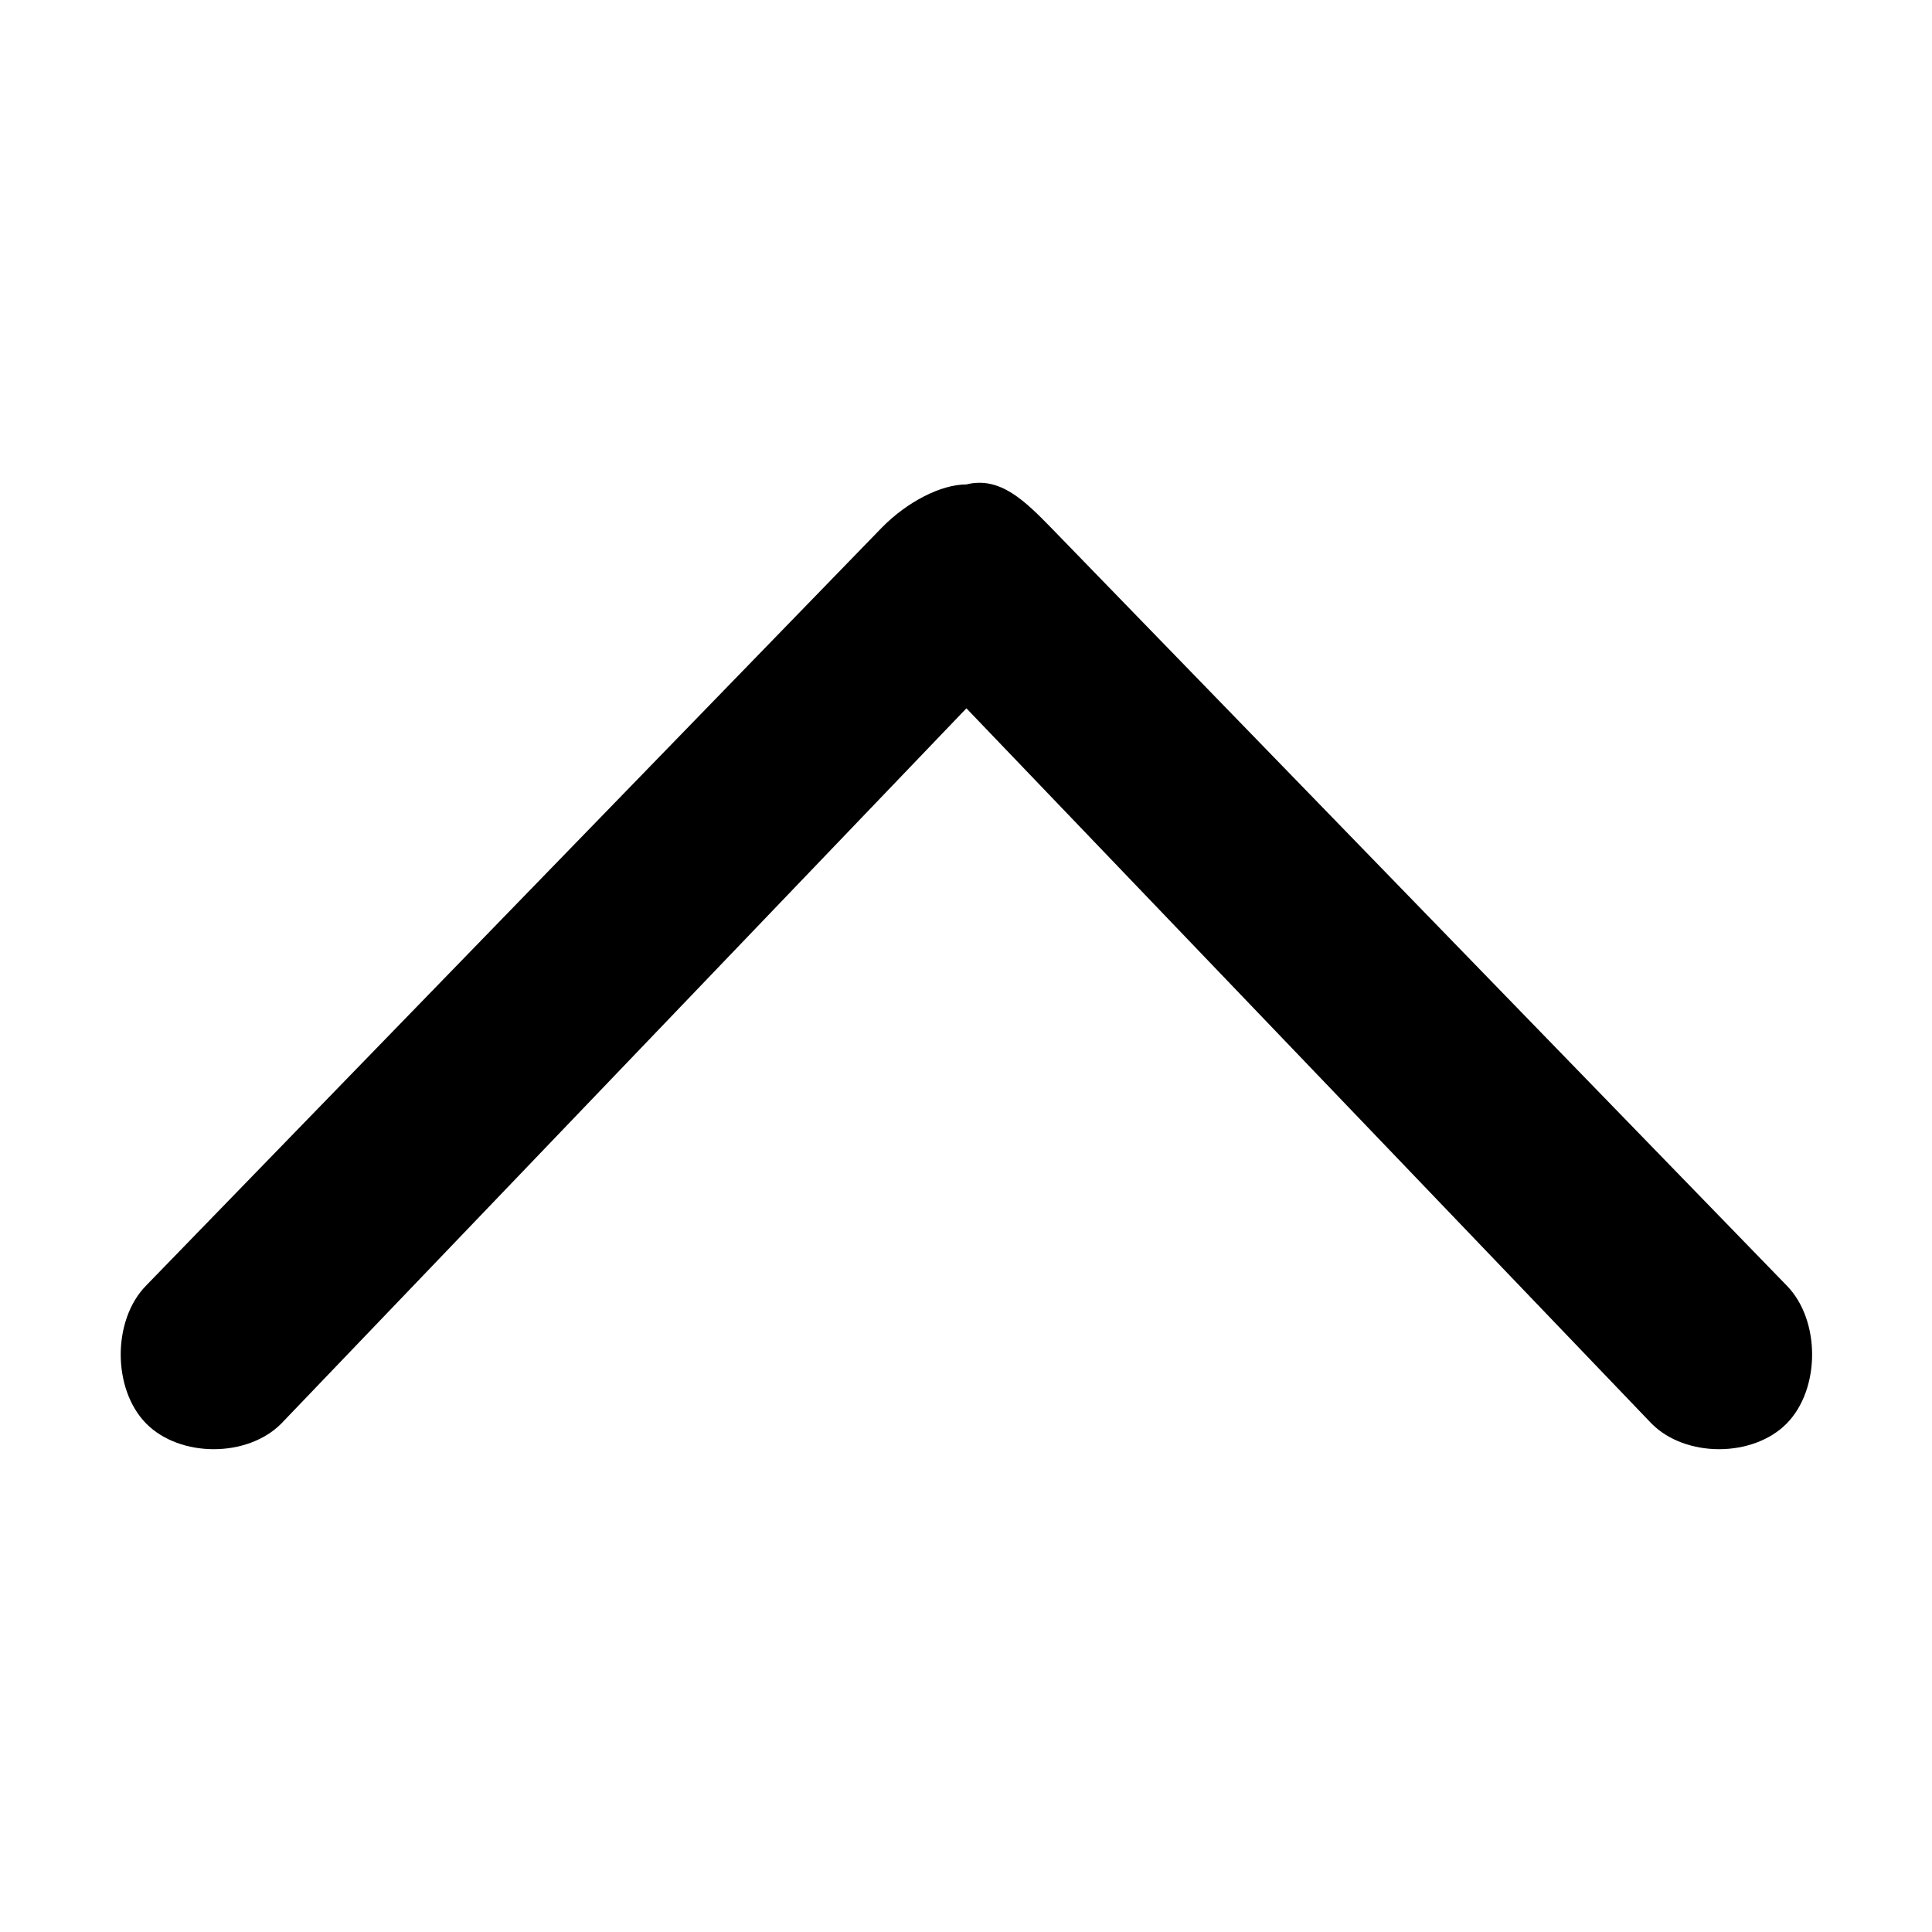 <svg t="1615516974601" class="icon" viewBox="0 0 2047 1024" version="1.1" xmlns="http://www.w3.org/2000/svg" p-id="6798" width="200" height="200"><path d="M934.347 47.501C961.14 20.196 996.978 1.765 1023.942 1.765c35.838-9.045 62.631 18.26 89.595 45.736l779.561 803.112c35.838 36.521 35.838 109.562 0 146.082-35.838 36.35-107.514 36.35-143.352 0L1023.942 238.978 298.138 996.695c-35.838 36.35-107.514 36.35-143.352 0-35.838-36.521-35.838-109.562 0-146.082L934.347 47.501z" p-id="6799"></path></svg>